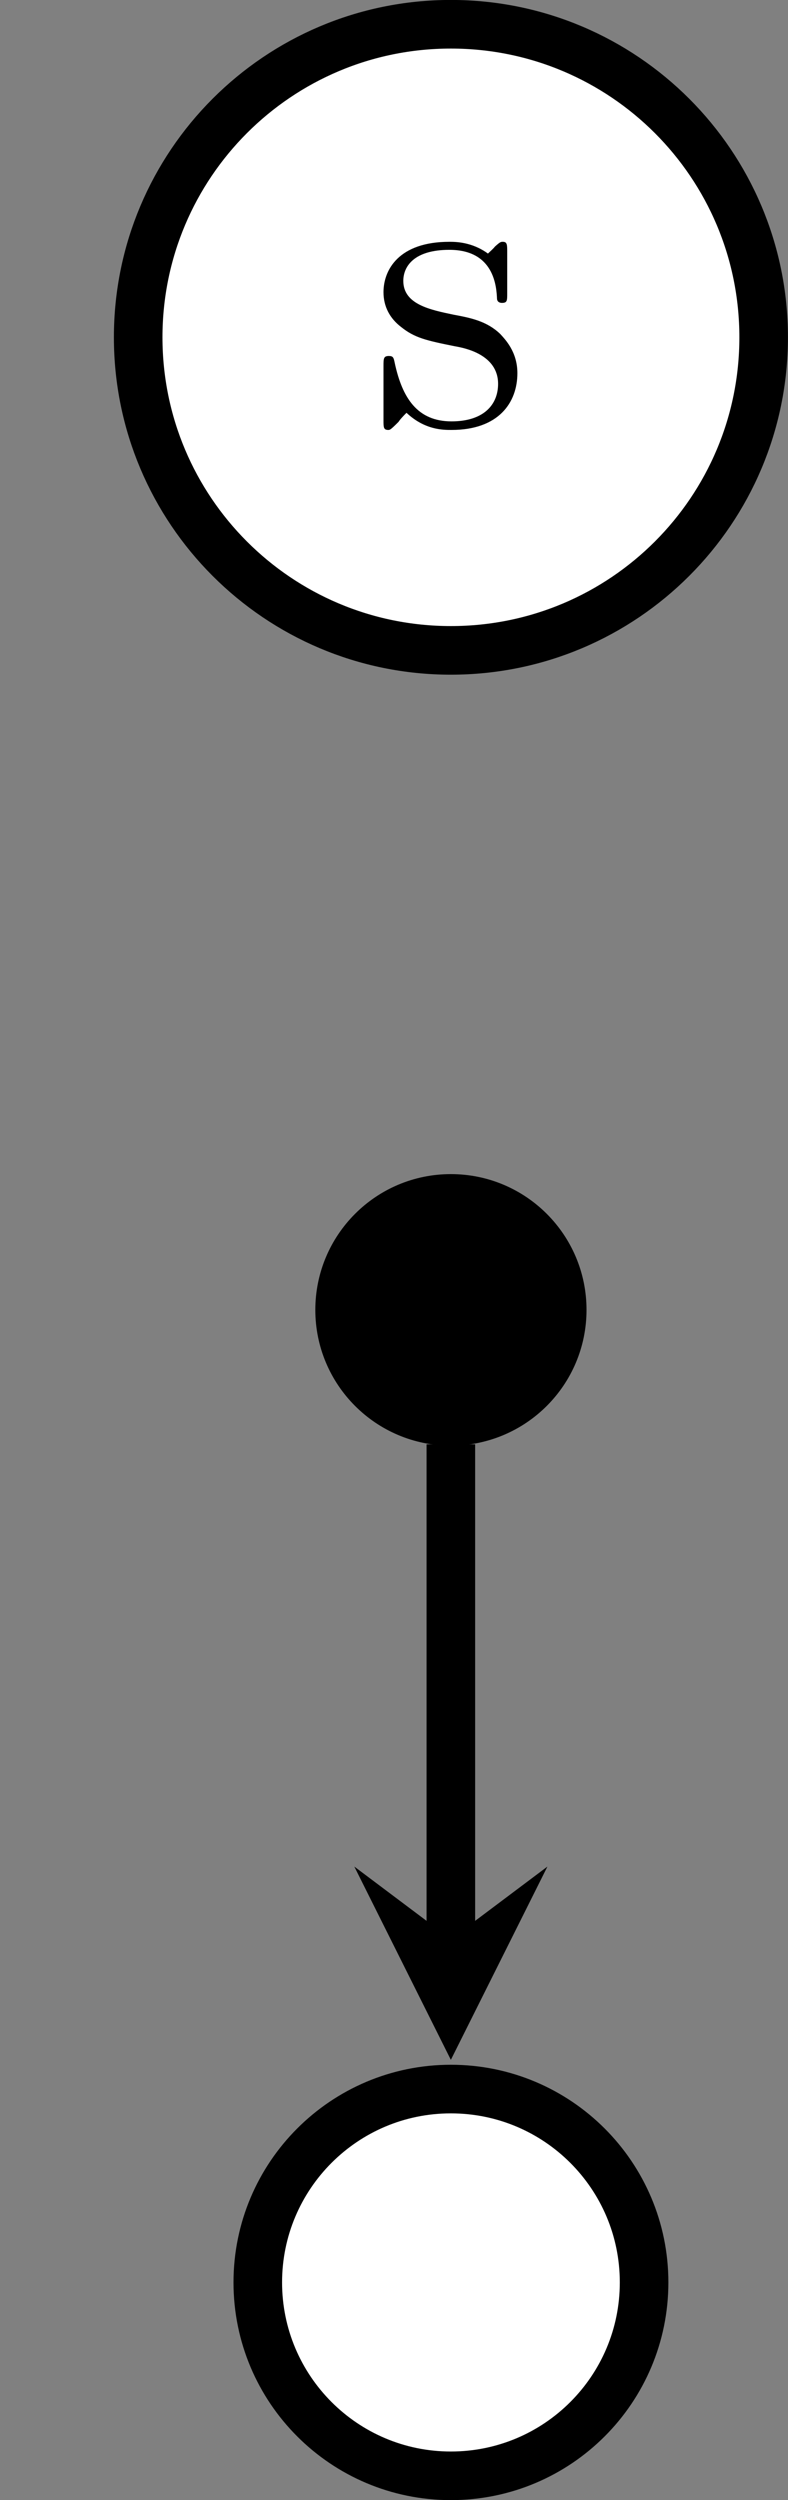 <?xml version="1.0" encoding="UTF-8"?>
<svg xmlns="http://www.w3.org/2000/svg" xmlns:xlink="http://www.w3.org/1999/xlink" width="22.987pt" height="72.87pt" viewBox="0 0 22.987 72.87" version="1.1">
<rect x="0" y="0" width="22.987" height="72.87" fill="#808080" stroke="none"/>
<defs>
<g>
<symbol overflow="visible" id="glyph0-0">
<path style="stroke:none;" d=""/>
</symbol>
<symbol overflow="visible" id="glyph0-1">
<path style="stroke:none;" d="M 2.484 -2.312 C 2.75 -2.266 3.734 -2.078 3.734 -1.219 C 3.734 -0.609 3.312 -0.125 2.375 -0.125 C 1.375 -0.125 0.938 -0.812 0.719 -1.828 C 0.688 -1.984 0.672 -2.031 0.547 -2.031 C 0.391 -2.031 0.391 -1.953 0.391 -1.734 L 0.391 -0.156 C 0.391 0.047 0.391 0.125 0.531 0.125 C 0.578 0.125 0.594 0.125 0.828 -0.109 C 0.844 -0.125 0.844 -0.156 1.062 -0.375 C 1.594 0.125 2.125 0.125 2.375 0.125 C 3.75 0.125 4.297 -0.672 4.297 -1.531 C 4.297 -2.156 3.938 -2.516 3.797 -2.672 C 3.406 -3.047 2.938 -3.141 2.438 -3.234 C 1.766 -3.375 0.969 -3.531 0.969 -4.219 C 0.969 -4.641 1.281 -5.125 2.312 -5.125 C 3.625 -5.125 3.688 -4.047 3.703 -3.688 C 3.719 -3.578 3.828 -3.578 3.844 -3.578 C 4 -3.578 4 -3.641 4 -3.859 L 4 -5.062 C 4 -5.266 4 -5.359 3.875 -5.359 C 3.812 -5.359 3.797 -5.359 3.641 -5.219 C 3.594 -5.156 3.484 -5.062 3.438 -5.016 C 2.969 -5.359 2.484 -5.359 2.312 -5.359 C 0.844 -5.359 0.391 -4.547 0.391 -3.891 C 0.391 -3.469 0.578 -3.125 0.906 -2.875 C 1.297 -2.562 1.625 -2.484 2.484 -2.312 Z M 2.484 -2.312 "/>
</symbol>
</g>
<clipPath id="clip1">
  <path d="M 4 0 L 22.988 0 L 22.988 19 L 4 19 Z M 4 0 "/>
</clipPath>
<clipPath id="clip2">
  <path d="M 0 0 L 22.988 0 L 22.988 39 L 0 39 Z M 0 0 "/>
</clipPath>
<clipPath id="clip3">
  <path d="M 3 28 L 22.988 28 L 22.988 48 L 3 48 Z M 3 28 "/>
</clipPath>
<clipPath id="clip4">
  <path d="M 7 60 L 19 60 L 19 72.871 L 7 72.871 Z M 7 60 "/>
</clipPath>
<clipPath id="clip5">
  <path d="M 0 40 L 22.988 40 L 22.988 72.871 L 0 72.871 Z M 0 40 "/>
</clipPath>
</defs>
<g id="surface1">
<g clip-path="url(#clip1)" clip-rule="nonzero">
<path style=" stroke:none;fill-rule:nonzero;fill:rgb(100%,100%,100%);fill-opacity:1;" d="M 22.277 9.832 C 22.277 4.793 18.195 0.707 13.152 0.707 C 8.113 0.707 4.031 4.793 4.031 9.832 C 4.031 14.871 8.113 18.957 13.152 18.957 C 18.195 18.957 22.277 14.871 22.277 9.832 Z M 22.277 9.832 "/>
</g>
<g clip-path="url(#clip2)" clip-rule="nonzero">
<path style="fill:none;stroke-width:1.417;stroke-linecap:butt;stroke-linejoin:miter;stroke:rgb(0%,0%,0%);stroke-opacity:1;stroke-miterlimit:10;" d="M 9.123 0.001 C 9.123 5.04 5.041 9.126 -0.002 9.126 C -5.041 9.126 -9.123 5.04 -9.123 0.001 C -9.123 -5.038 -5.041 -9.124 -0.002 -9.124 C 5.041 -9.124 9.123 -5.038 9.123 0.001 Z M 9.123 0.001 " transform="matrix(1,0,0,-1,13.154,9.833)"/>
</g>
<g style="fill:rgb(0%,0%,0%);fill-opacity:1;">
  <use xlink:href="#glyph0-1" x="10.796" y="12.407"/>
</g>
<path style=" stroke:none;fill-rule:nonzero;fill:rgb(0%,0%,0%);fill-opacity:1;" d="M 16.91 38.18 C 16.91 36.105 15.23 34.422 13.152 34.422 C 11.078 34.422 9.398 36.105 9.398 38.18 C 9.398 40.254 11.078 41.938 13.152 41.938 C 15.23 41.938 16.91 40.254 16.91 38.18 Z M 16.91 38.18 "/>
<g clip-path="url(#clip3)" clip-rule="nonzero">
<path style="fill:none;stroke-width:0.399;stroke-linecap:butt;stroke-linejoin:miter;stroke:rgb(0%,0%,0%);stroke-opacity:1;stroke-miterlimit:10;" d="M 3.756 -28.347 C 3.756 -26.272 2.076 -24.589 -0.002 -24.589 C -2.076 -24.589 -3.756 -26.272 -3.756 -28.347 C -3.756 -30.421 -2.076 -32.105 -0.002 -32.105 C 2.076 -32.105 3.756 -30.421 3.756 -28.347 Z M 3.756 -28.347 " transform="matrix(1,0,0,-1,13.154,9.833)"/>
</g>
<g clip-path="url(#clip4)" clip-rule="nonzero">
<path style=" stroke:none;fill-rule:nonzero;fill:rgb(100%,100%,100%);fill-opacity:1;" d="M 18.789 66.527 C 18.789 63.414 16.266 60.891 13.152 60.891 C 10.043 60.891 7.52 63.414 7.52 66.527 C 7.52 69.641 10.043 72.164 13.152 72.164 C 16.266 72.164 18.789 69.641 18.789 66.527 Z M 18.789 66.527 "/>
</g>
<g clip-path="url(#clip5)" clip-rule="nonzero">
<path style="fill:none;stroke-width:1.417;stroke-linecap:butt;stroke-linejoin:miter;stroke:rgb(0%,0%,0%);stroke-opacity:1;stroke-miterlimit:10;" d="M 5.635 -56.694 C 5.635 -53.581 3.112 -51.058 -0.002 -51.058 C -3.111 -51.058 -5.634 -53.581 -5.634 -56.694 C -5.634 -59.808 -3.111 -62.331 -0.002 -62.331 C 3.112 -62.331 5.635 -59.808 5.635 -56.694 Z M 5.635 -56.694 " transform="matrix(1,0,0,-1,13.154,9.833)"/>
</g>
<path style="fill:none;stroke-width:1.417;stroke-linecap:butt;stroke-linejoin:miter;stroke:rgb(0%,0%,0%);stroke-opacity:1;stroke-miterlimit:10;" d="M -0.002 -32.265 L -0.002 -46.687 " transform="matrix(1,0,0,-1,13.154,9.833)"/>
<path style=" stroke:none;fill-rule:nonzero;fill:rgb(0%,0%,0%);fill-opacity:1;" d="M 13.152 60.039 L 15.969 54.406 L 13.152 56.52 L 10.336 54.406 "/>
</g>
</svg>
